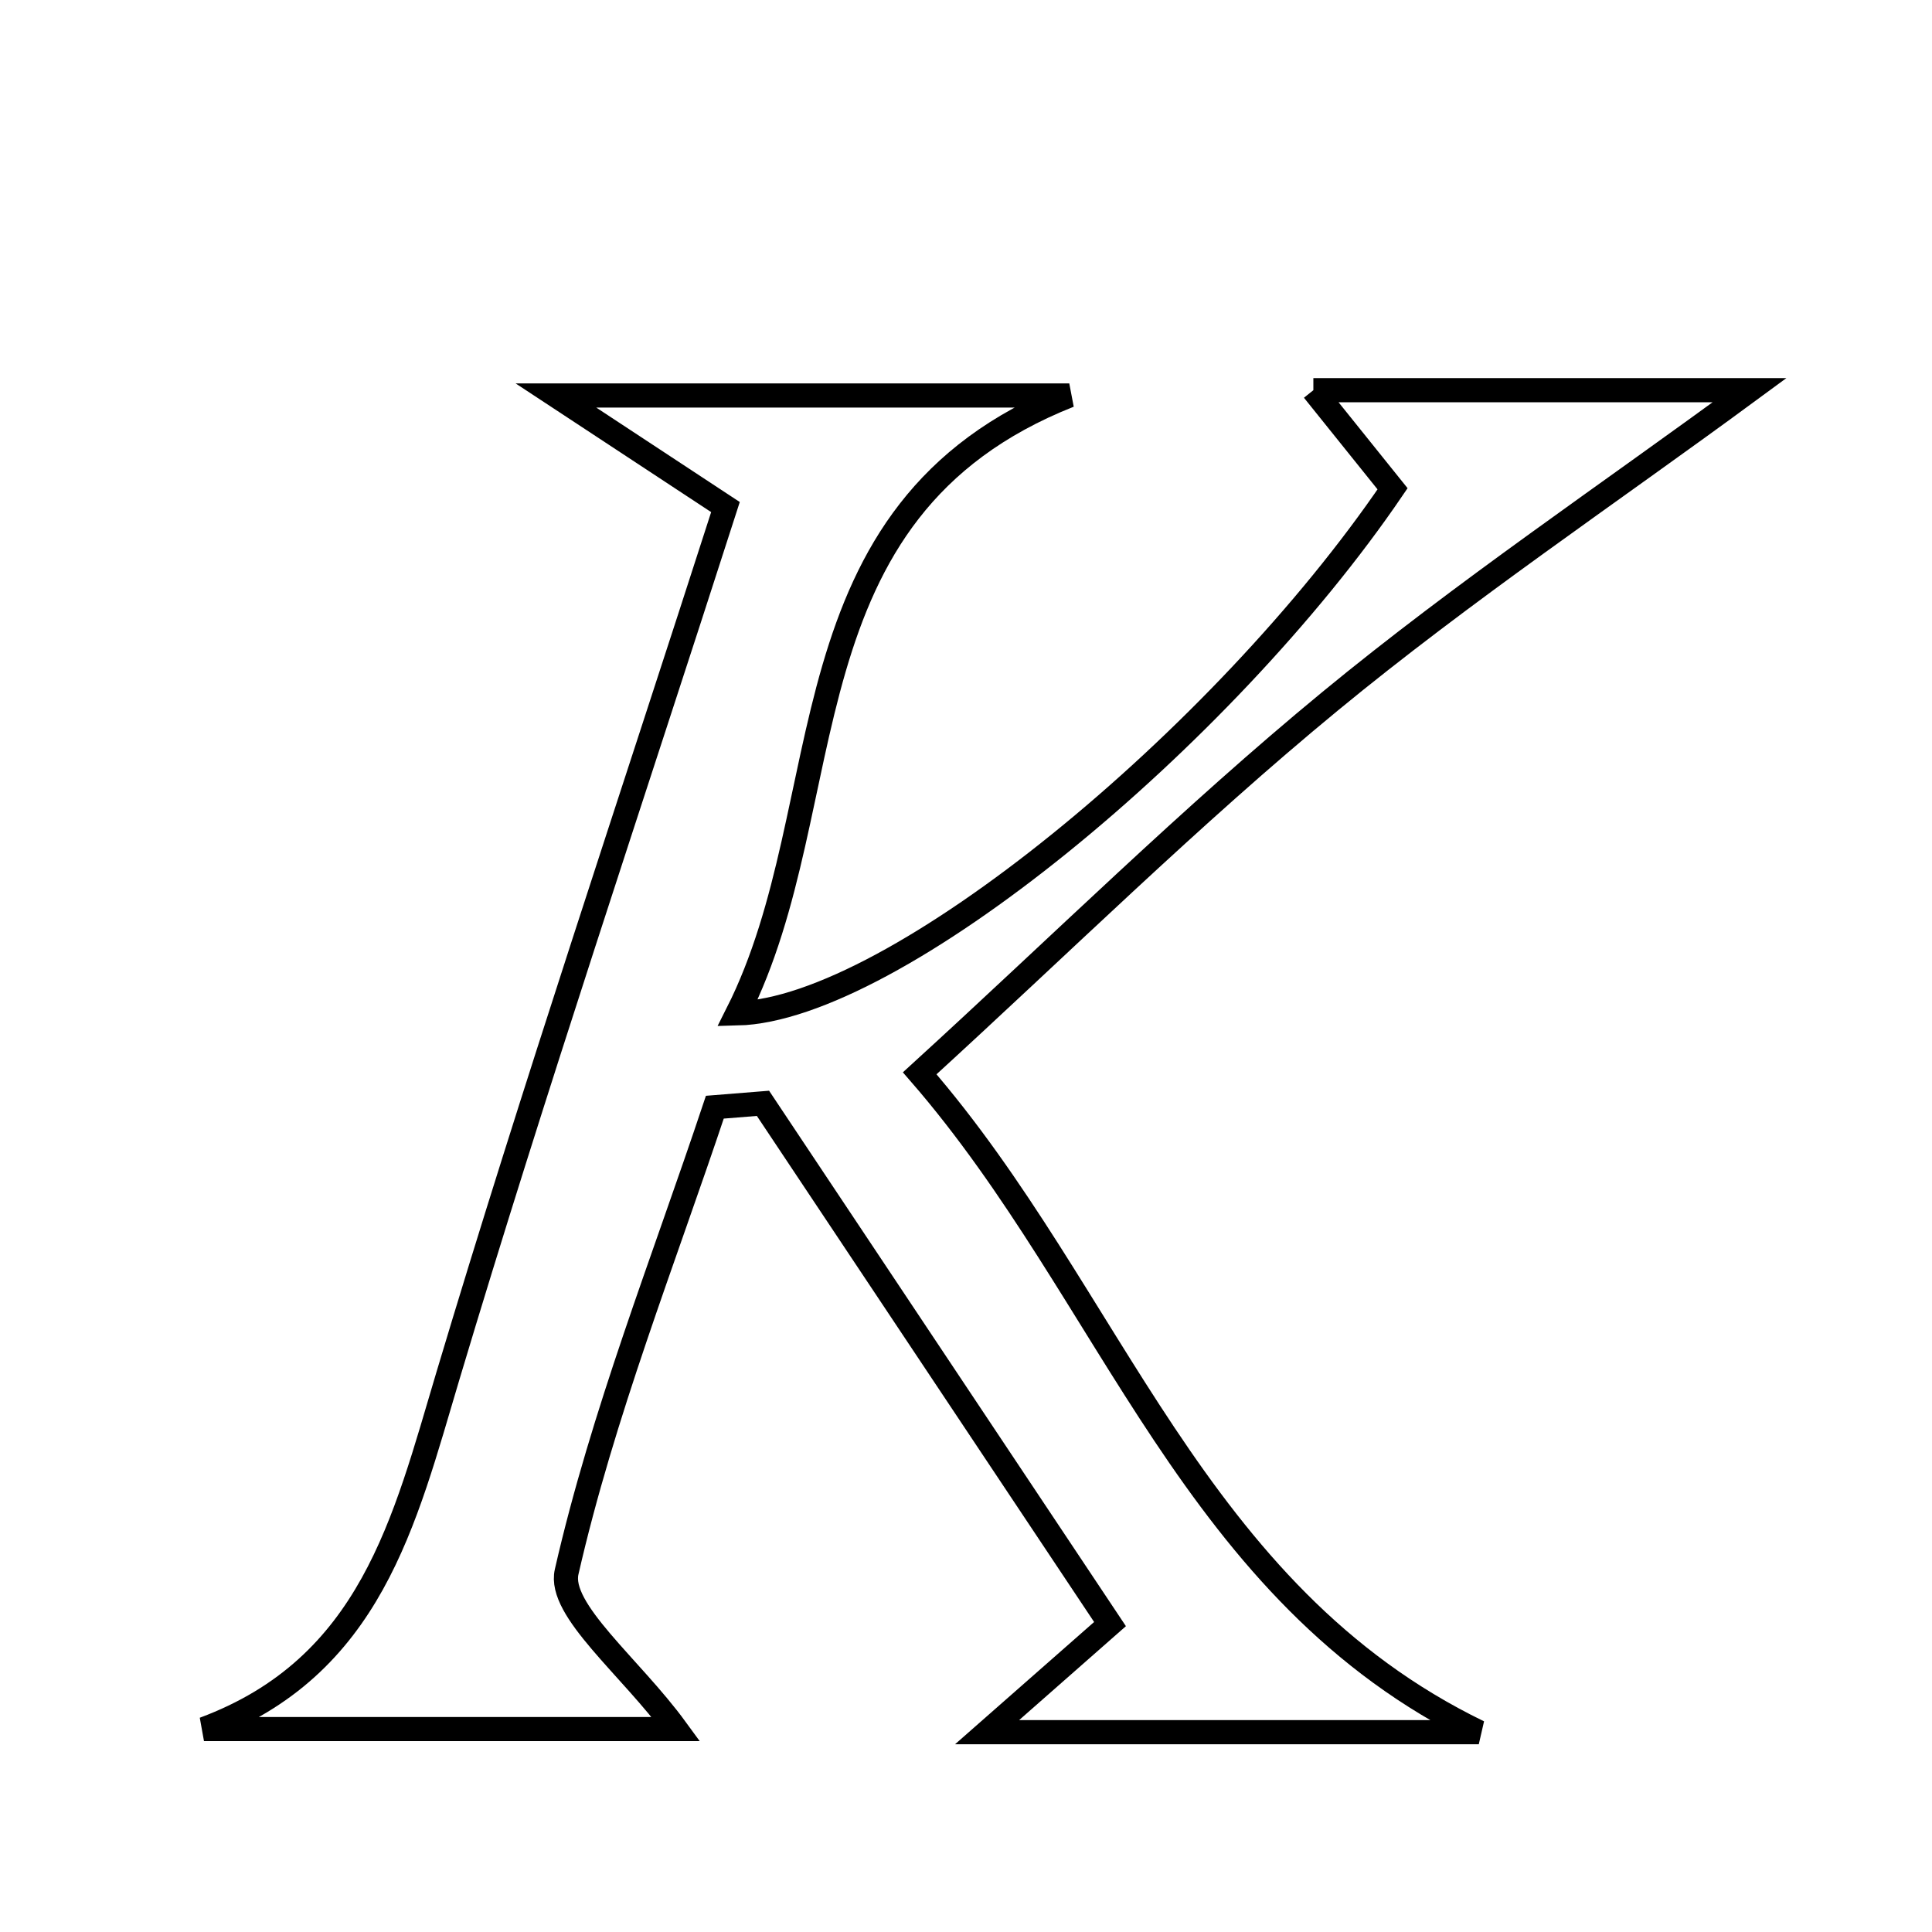 <svg xmlns="http://www.w3.org/2000/svg" viewBox="0.0 0.0 24.0 24.0" height="200px" width="200px"><path fill="none" stroke="black" stroke-width=".3" stroke-opacity="1.0"  filling="0" d="M16.315 4.847 C18.361 4.847 20.093 4.847 21.734 4.847 C19.976 6.14 18.182 7.345 16.522 8.712 C14.793 10.136 13.195 11.717 11.425 13.333 C13.829 16.1 14.81 19.792 18.37 21.518 C16.458 21.518 14.546 21.518 12.262 21.518 C12.835 21.015 13.2 20.694 13.789 20.175 C12.378 18.058 10.928 15.882 9.478 13.706 C9.279 13.722 9.08 13.738 8.88 13.754 C8.24 15.672 7.487 17.564 7.039 19.526 C6.931 20 7.832 20.705 8.397 21.479 C6.418 21.479 4.476 21.479 2.534 21.479 C4.611 20.706 5.024 18.899 5.565 17.089 C6.636 13.51 7.832 9.968 9.012 6.299 C8.385 5.887 7.886 5.558 6.906 4.913 C9.394 4.913 11.338 4.913 13.283 4.913 C9.66 6.348 10.488 9.957 9.161 12.589 C11.101 12.541 15.189 9.174 17.299 6.072 C17.038 5.747 16.772 5.415 16.315 4.847"></path></svg>